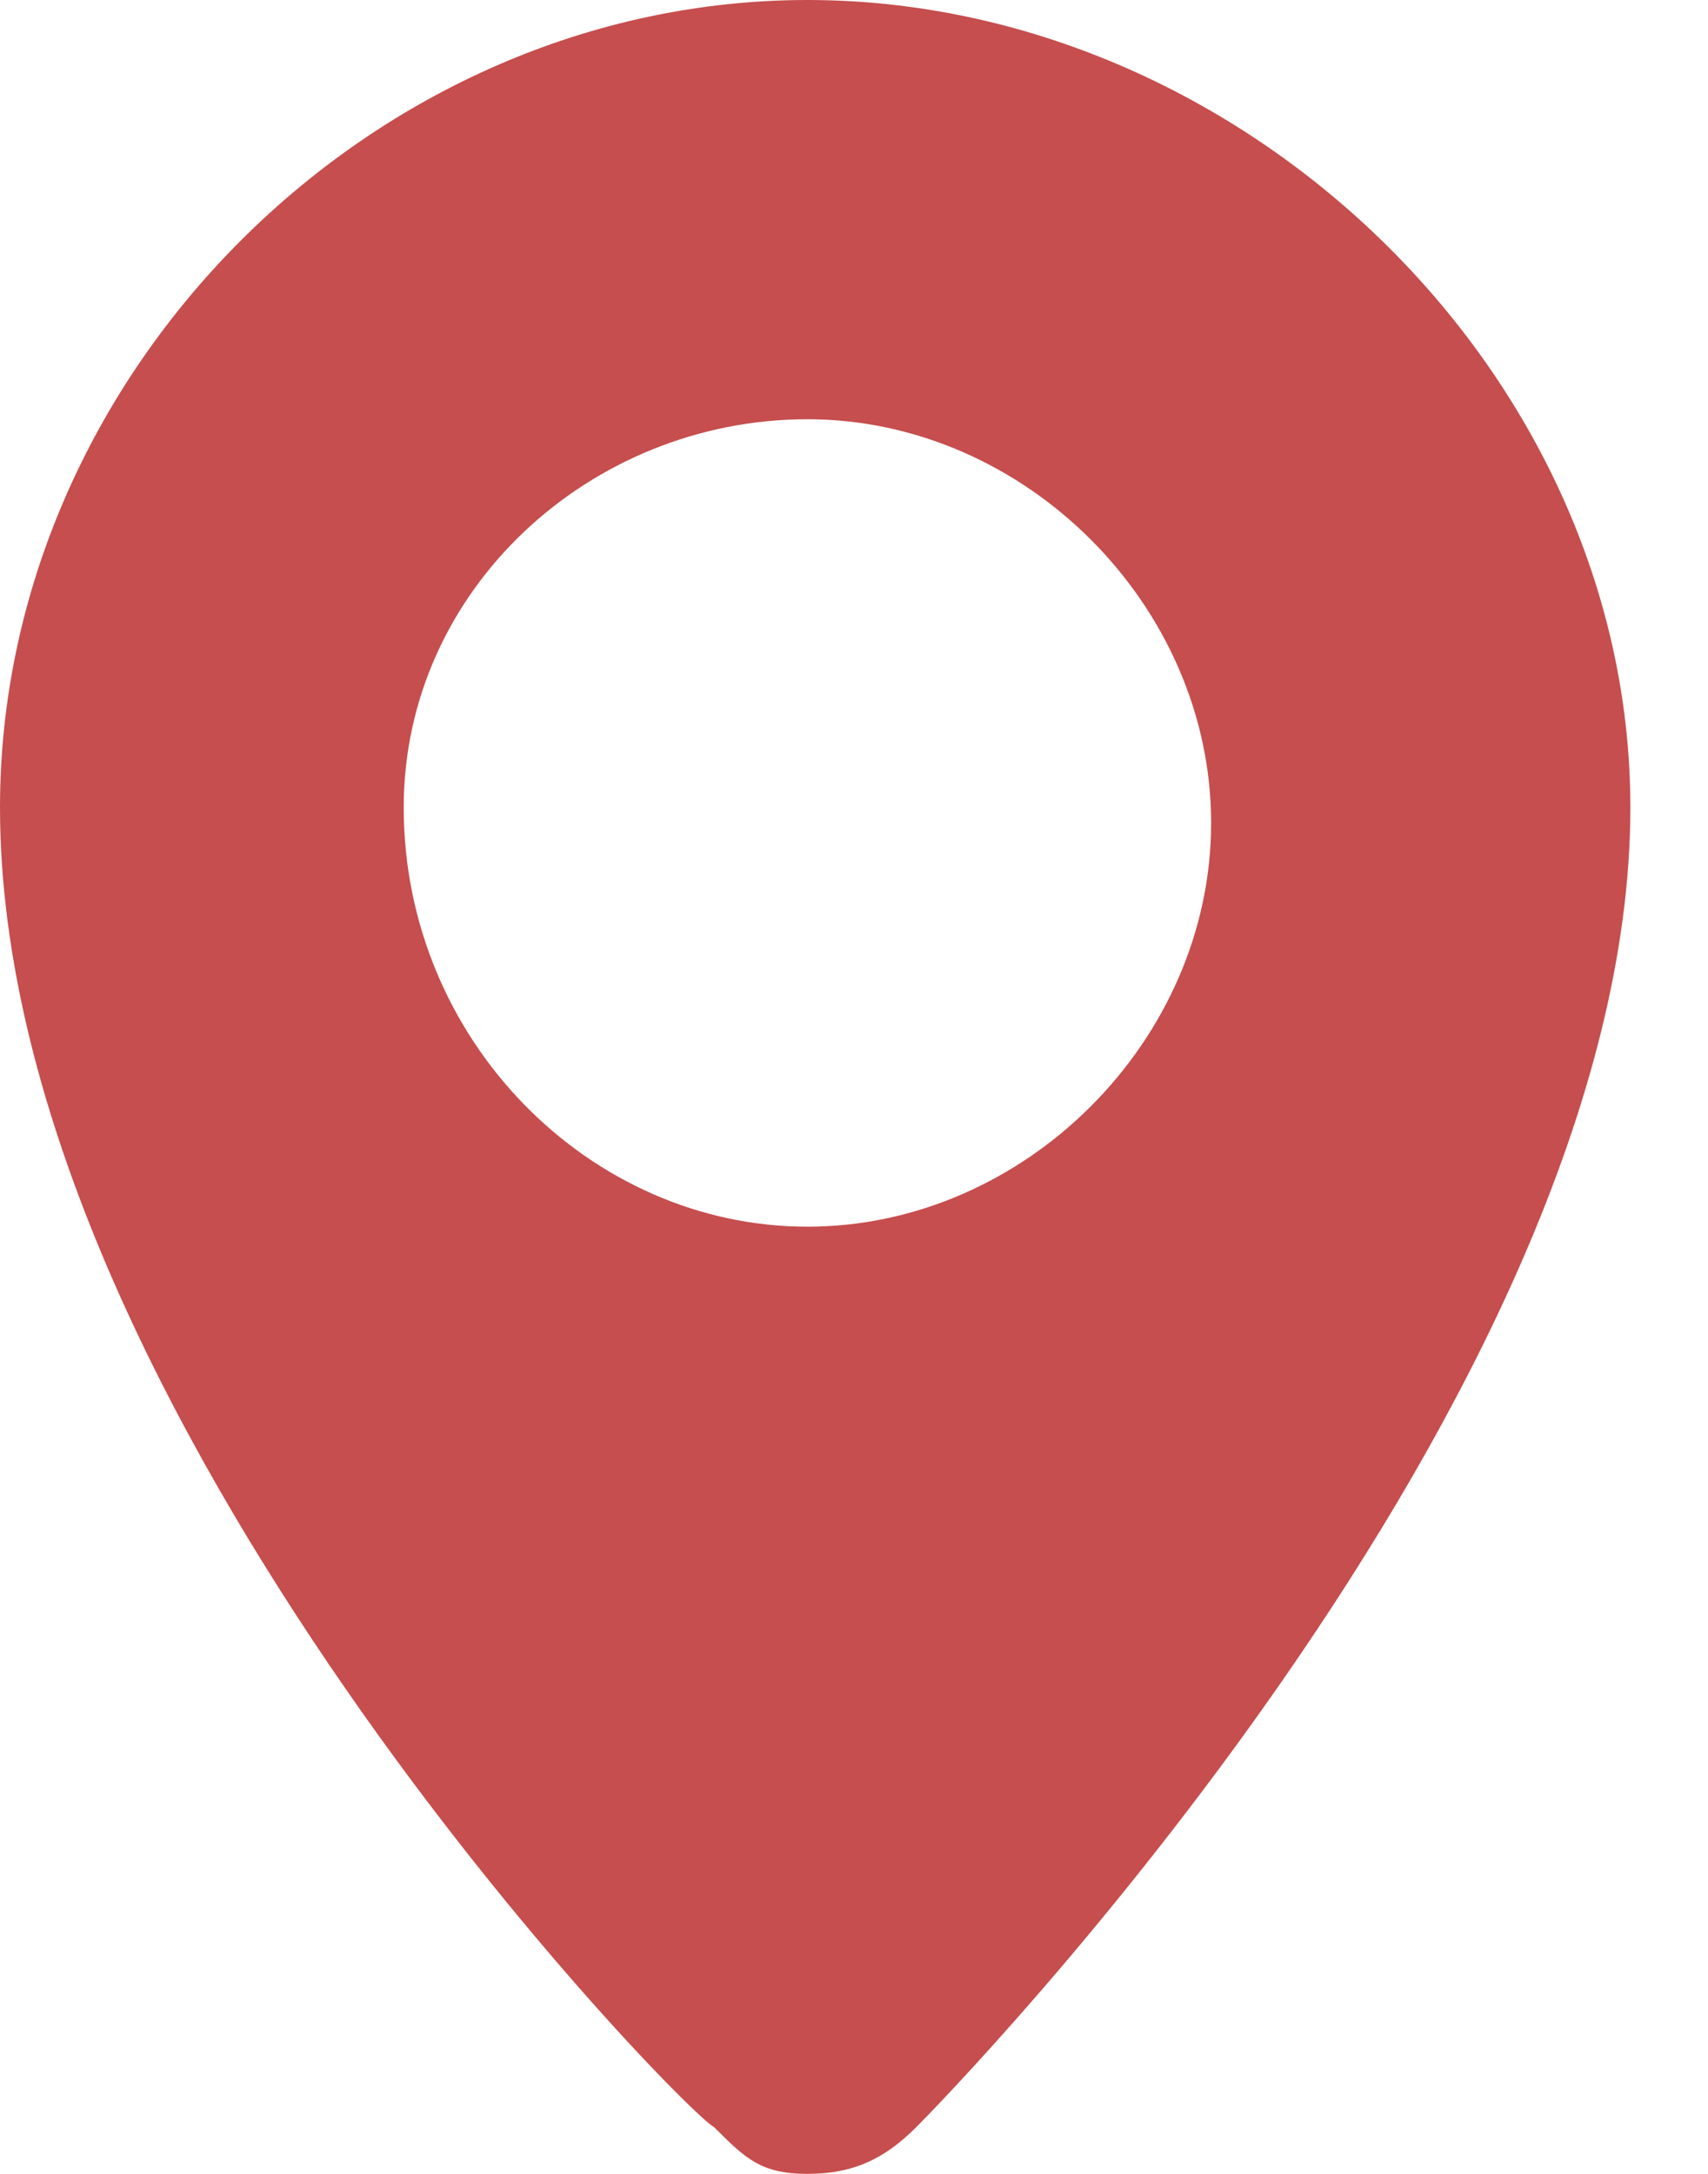 <?xml version="1.0" encoding="utf-8"?>
<!-- Generator: Adobe Illustrator 18.1.0, SVG Export Plug-In . SVG Version: 6.00 Build 0)  -->
<!DOCTYPE svg PUBLIC "-//W3C//DTD SVG 1.1//EN" "http://www.w3.org/Graphics/SVG/1.1/DTD/svg11.dtd">
<svg version="1.1" id="Layer_1" xmlns="http://www.w3.org/2000/svg" xmlns:xlink="http://www.w3.org/1999/xlink" x="0px" y="0px"
	 width="11px" height="14px" viewBox="0 0 11 14" enable-background="new 0 0 11 14" xml:space="preserve">
<path fill="#C64E4E" d="M10.5,5.2c0,3.8-4.4,8.3-4.6,8.5C5.7,13.9,5.5,14,5.2,14s-0.4-0.1-0.6-0.3C4.4,13.6,0,9.1,0,5.2
	C0,2.4,2.4,0,5.2,0S10.5,2.4,10.5,5.2z M5.2,7.9c1.4,0,2.6-1.2,2.6-2.6c0-1.4-1.2-2.6-2.6-2.6S2.6,3.8,2.6,5.2
	C2.6,6.7,3.8,7.9,5.2,7.9z"/>
</svg>
